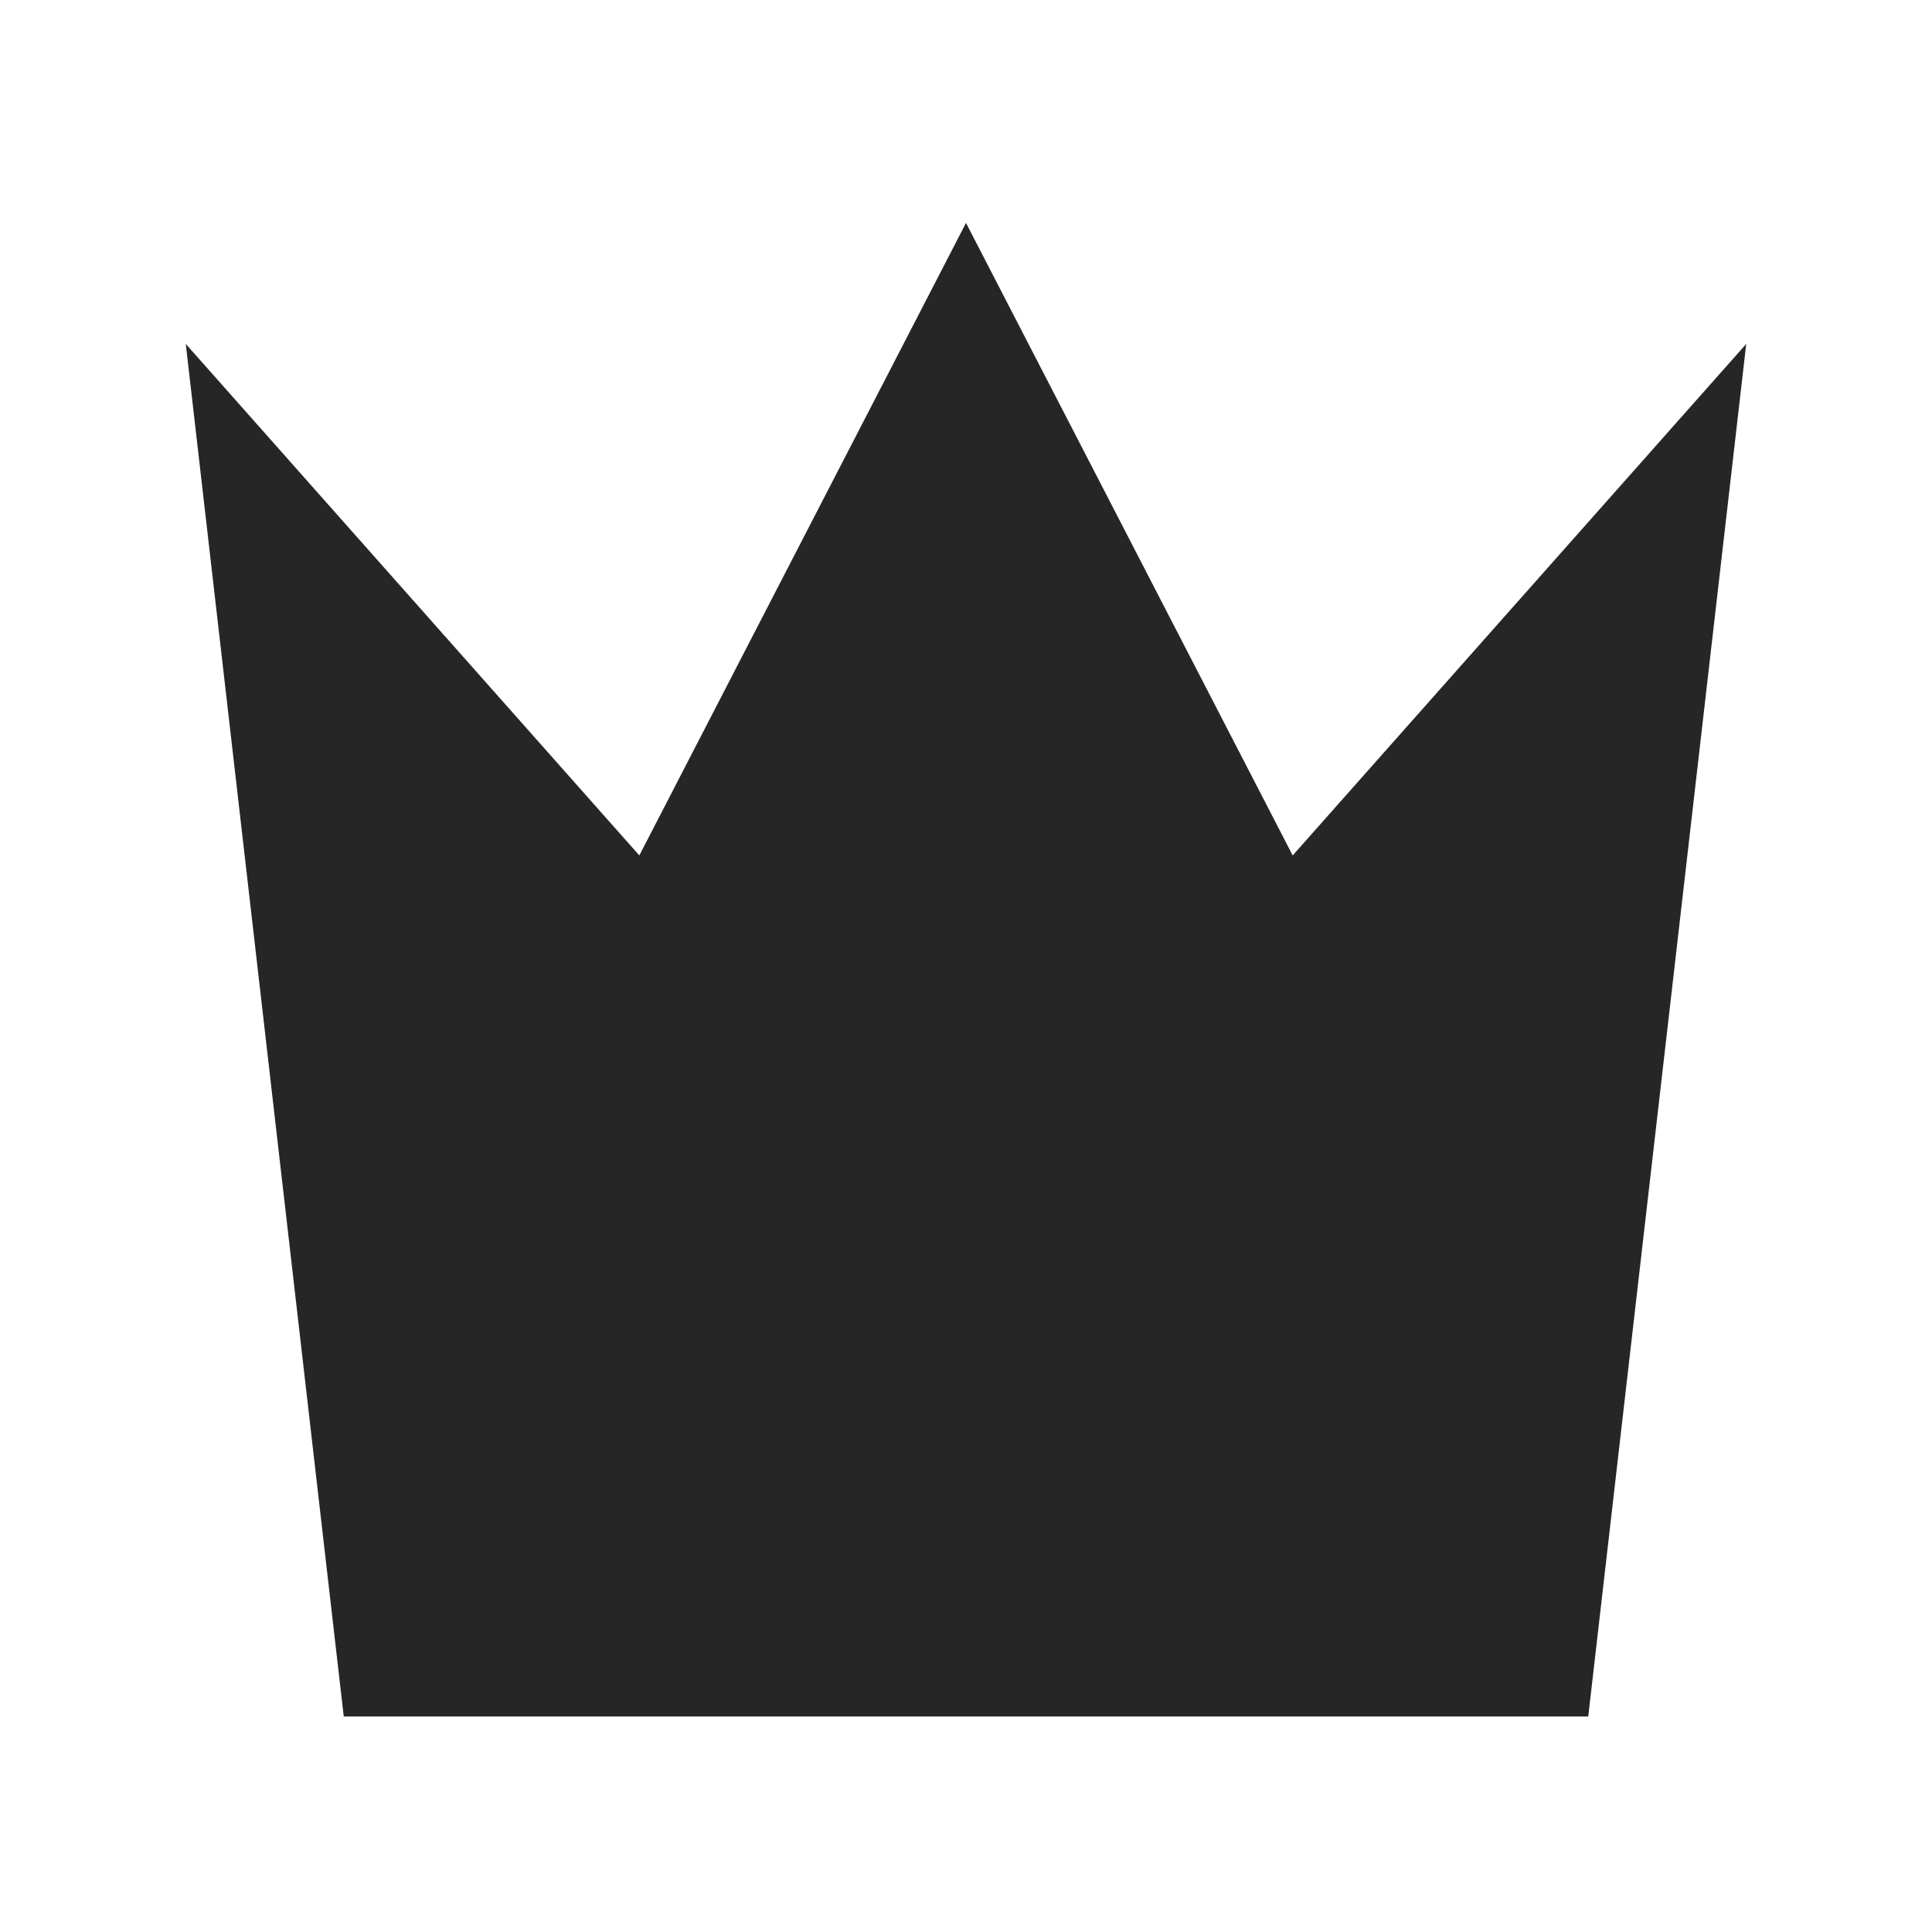 <?xml version="1.0" encoding="UTF-8" standalone="no"?>
<svg
   width="260"
   height="260"
   xml:space="preserve"
   overflow="hidden"
   version="1.1"
   id="svg11"
   xmlns="http://www.w3.org/2000/svg"
   xmlns:svg="http://www.w3.org/2000/svg"><defs
     id="defs5"><clipPath
       id="clip0"><rect
         x="2200"
         y="1497"
         width="260"
         height="260"
         id="rect2" /></clipPath></defs><g
     clip-path="url(#clip0)"
     transform="translate(-2200,-1497)"
     id="g9"><path
       d="M 105,0 61.037,85.12 0,16.282 21.261,201 H 188.739 L 210,16.282 148.963,85.12 Z"
       fill="#262626"
       fill-rule="evenodd"
       transform="matrix(-1,0,0,1,2435,1527)"
       id="path7" /></g></svg>
